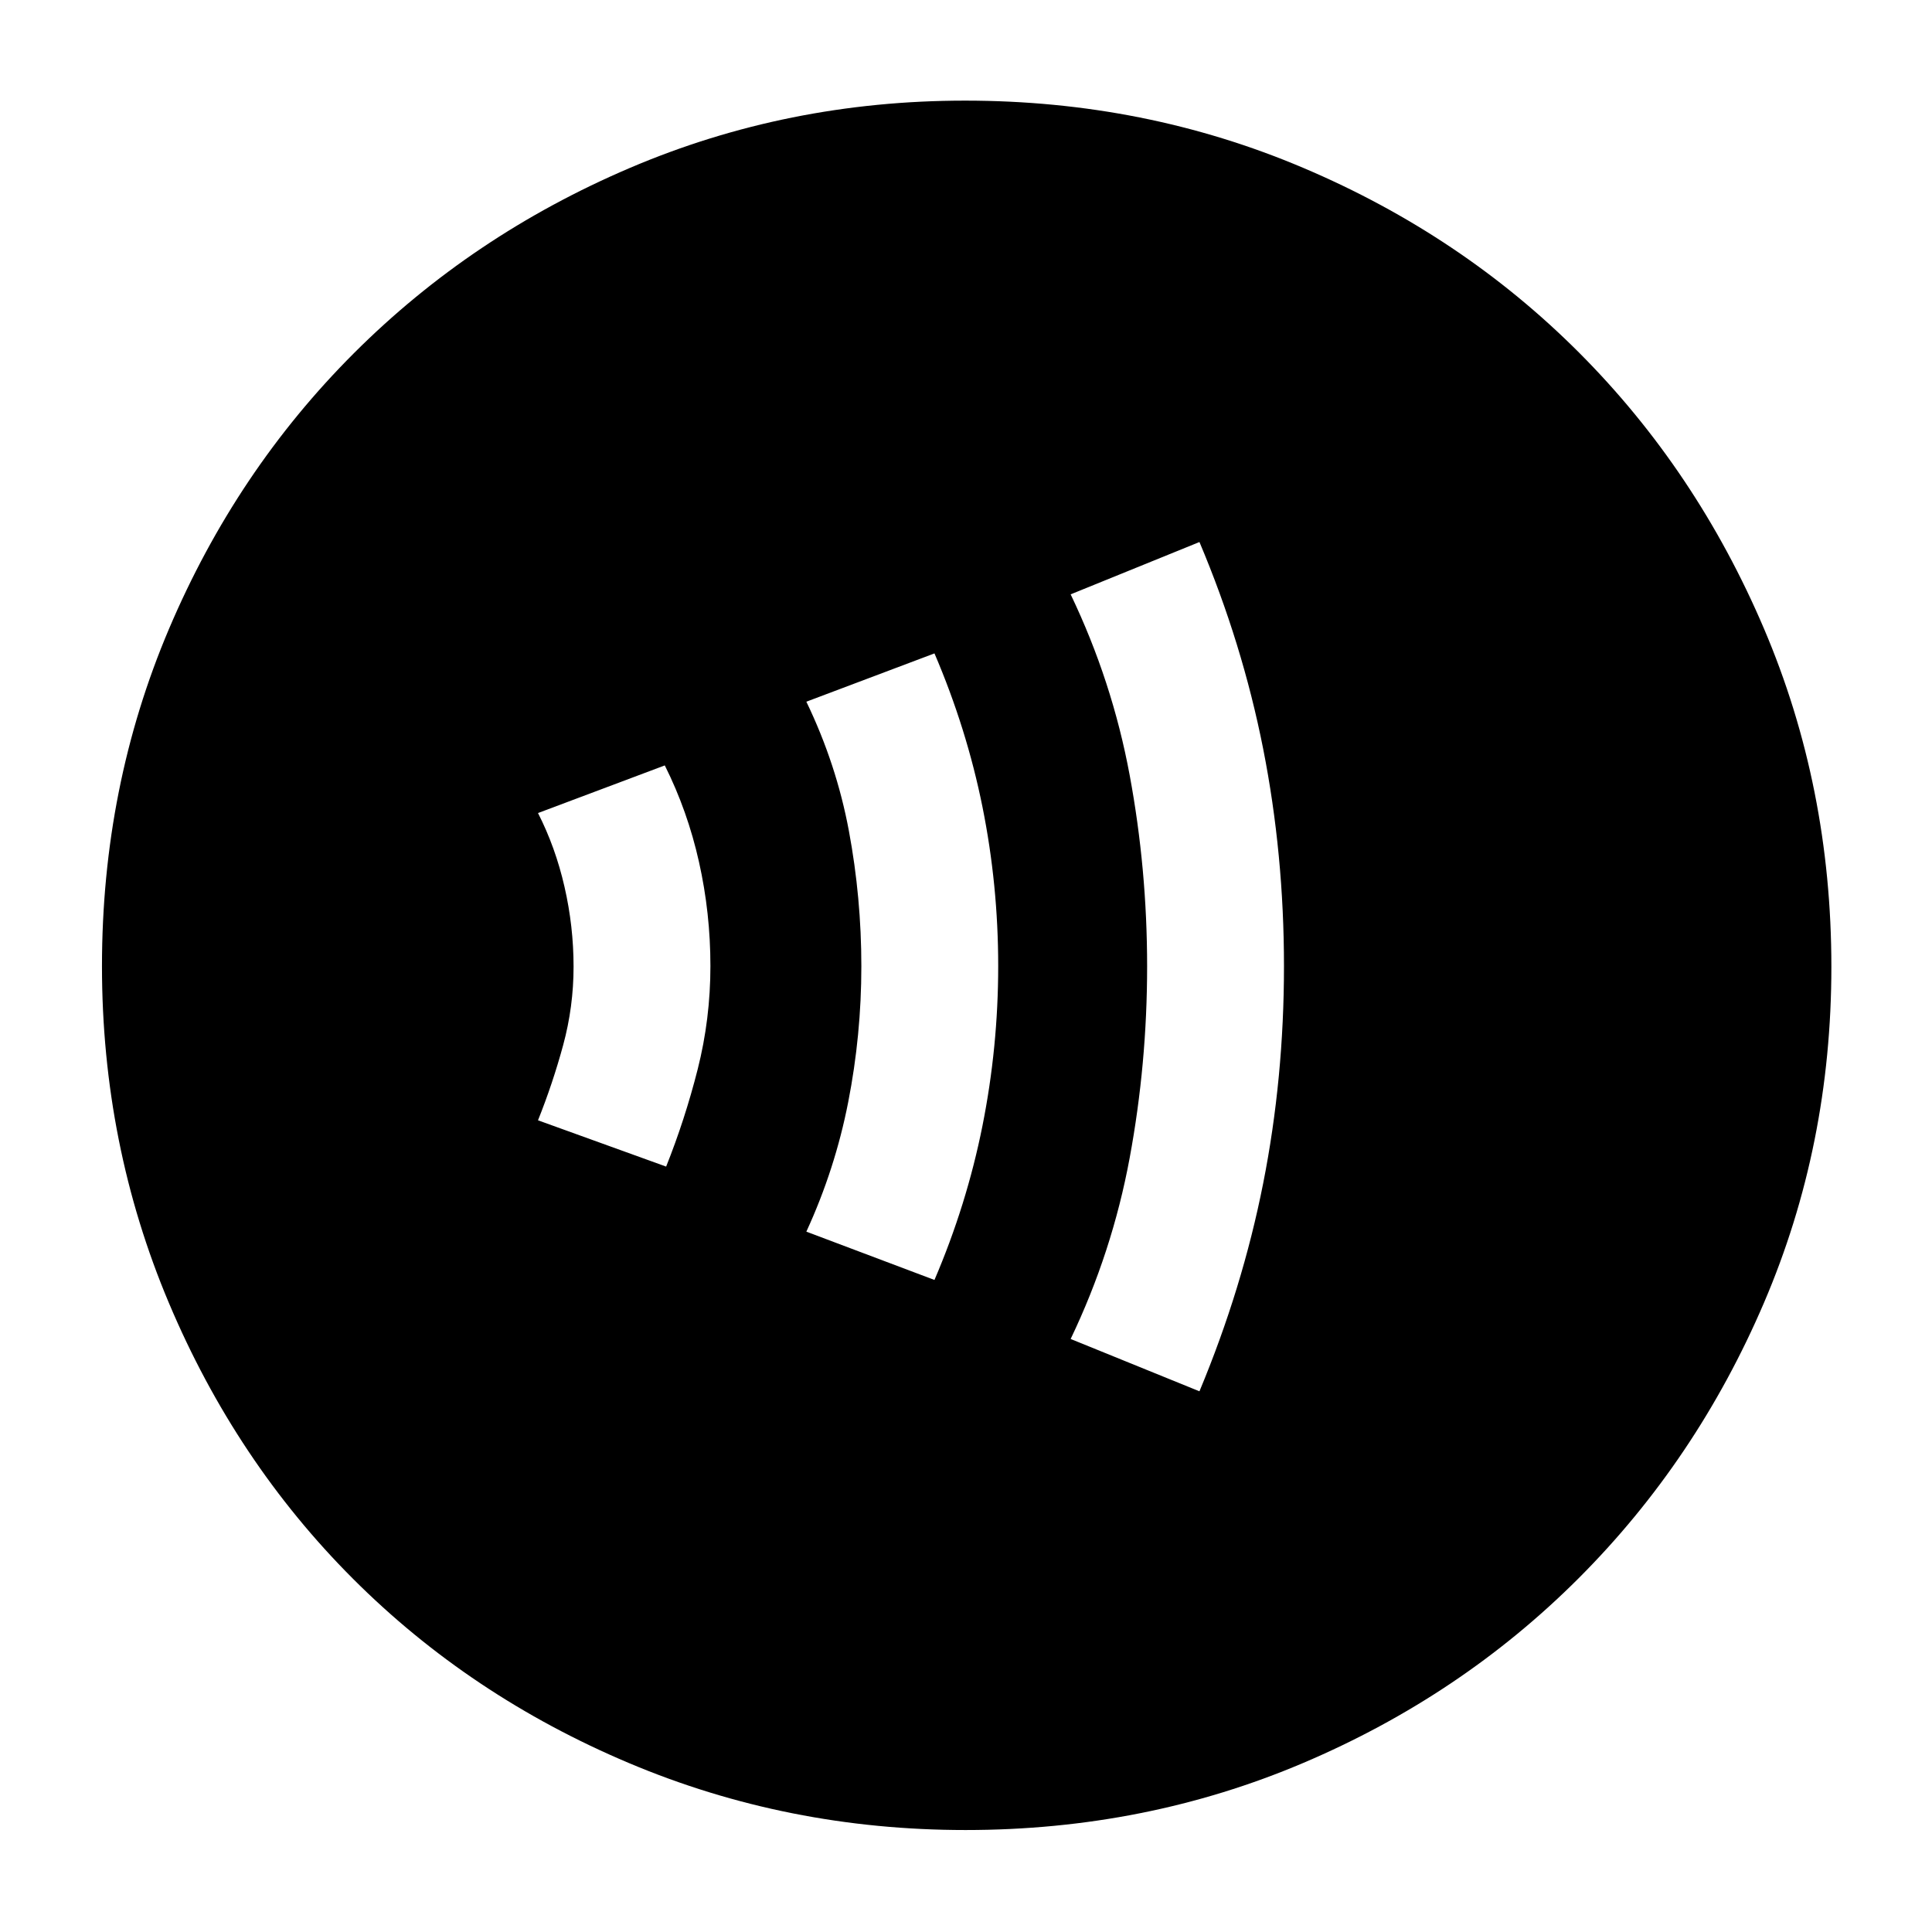 <svg xmlns="http://www.w3.org/2000/svg" height="40" viewBox="0 -960 960 960" width="40"><path d="M331-380.33q9.33-23.34 15.67-48.34 6.33-25 6.33-51.33t-5.67-51.67q-5.66-25.33-17-48l-63 23.67q8.67 17 13.17 36.67 4.5 19.66 4.5 39.64 0 19.97-5.17 39-5.16 19.02-12.5 37.36l63.67 23ZM464.33-324q16-37.33 23.84-76.55Q496-439.78 496-480q0-40.22-7.83-79.11-7.84-38.89-23.84-76.22l-63.66 24q14.95 31.03 21.14 64.2 6.19 33.18 6.19 67.28t-6.53 67.46q-6.52 33.35-20.8 64.39l63.66 24ZM596-268.67q21.33-51.12 31.67-103.36Q638-424.26 638-479.89t-10.33-107.98q-10.34-52.34-31.67-102.8l-64 26q20.67 43.18 29.33 89.85 8.67 46.66 8.67 95.01 0 48.35-8.67 95.16-8.66 46.8-29.33 89.98l64 26Zm-116.21 218q-88.43 0-167.26-33.27-78.82-33.27-137.07-91.52-58.25-58.25-91.52-137.07-33.27-78.82-33.27-167.38 0-89.24 33.33-167.66Q117.33-726 175.86-784.5q58.53-58.49 136.96-91.99Q391.26-910 479.56-910q89.33 0 168.08 33.44 78.75 33.43 137.03 91.82 58.27 58.39 91.8 137.01Q910-569.12 910-479.61q0 88.79-33.51 167-33.5 78.21-91.99 136.75Q726-117.33 647.57-84T479.79-50.67Z"/></svg>